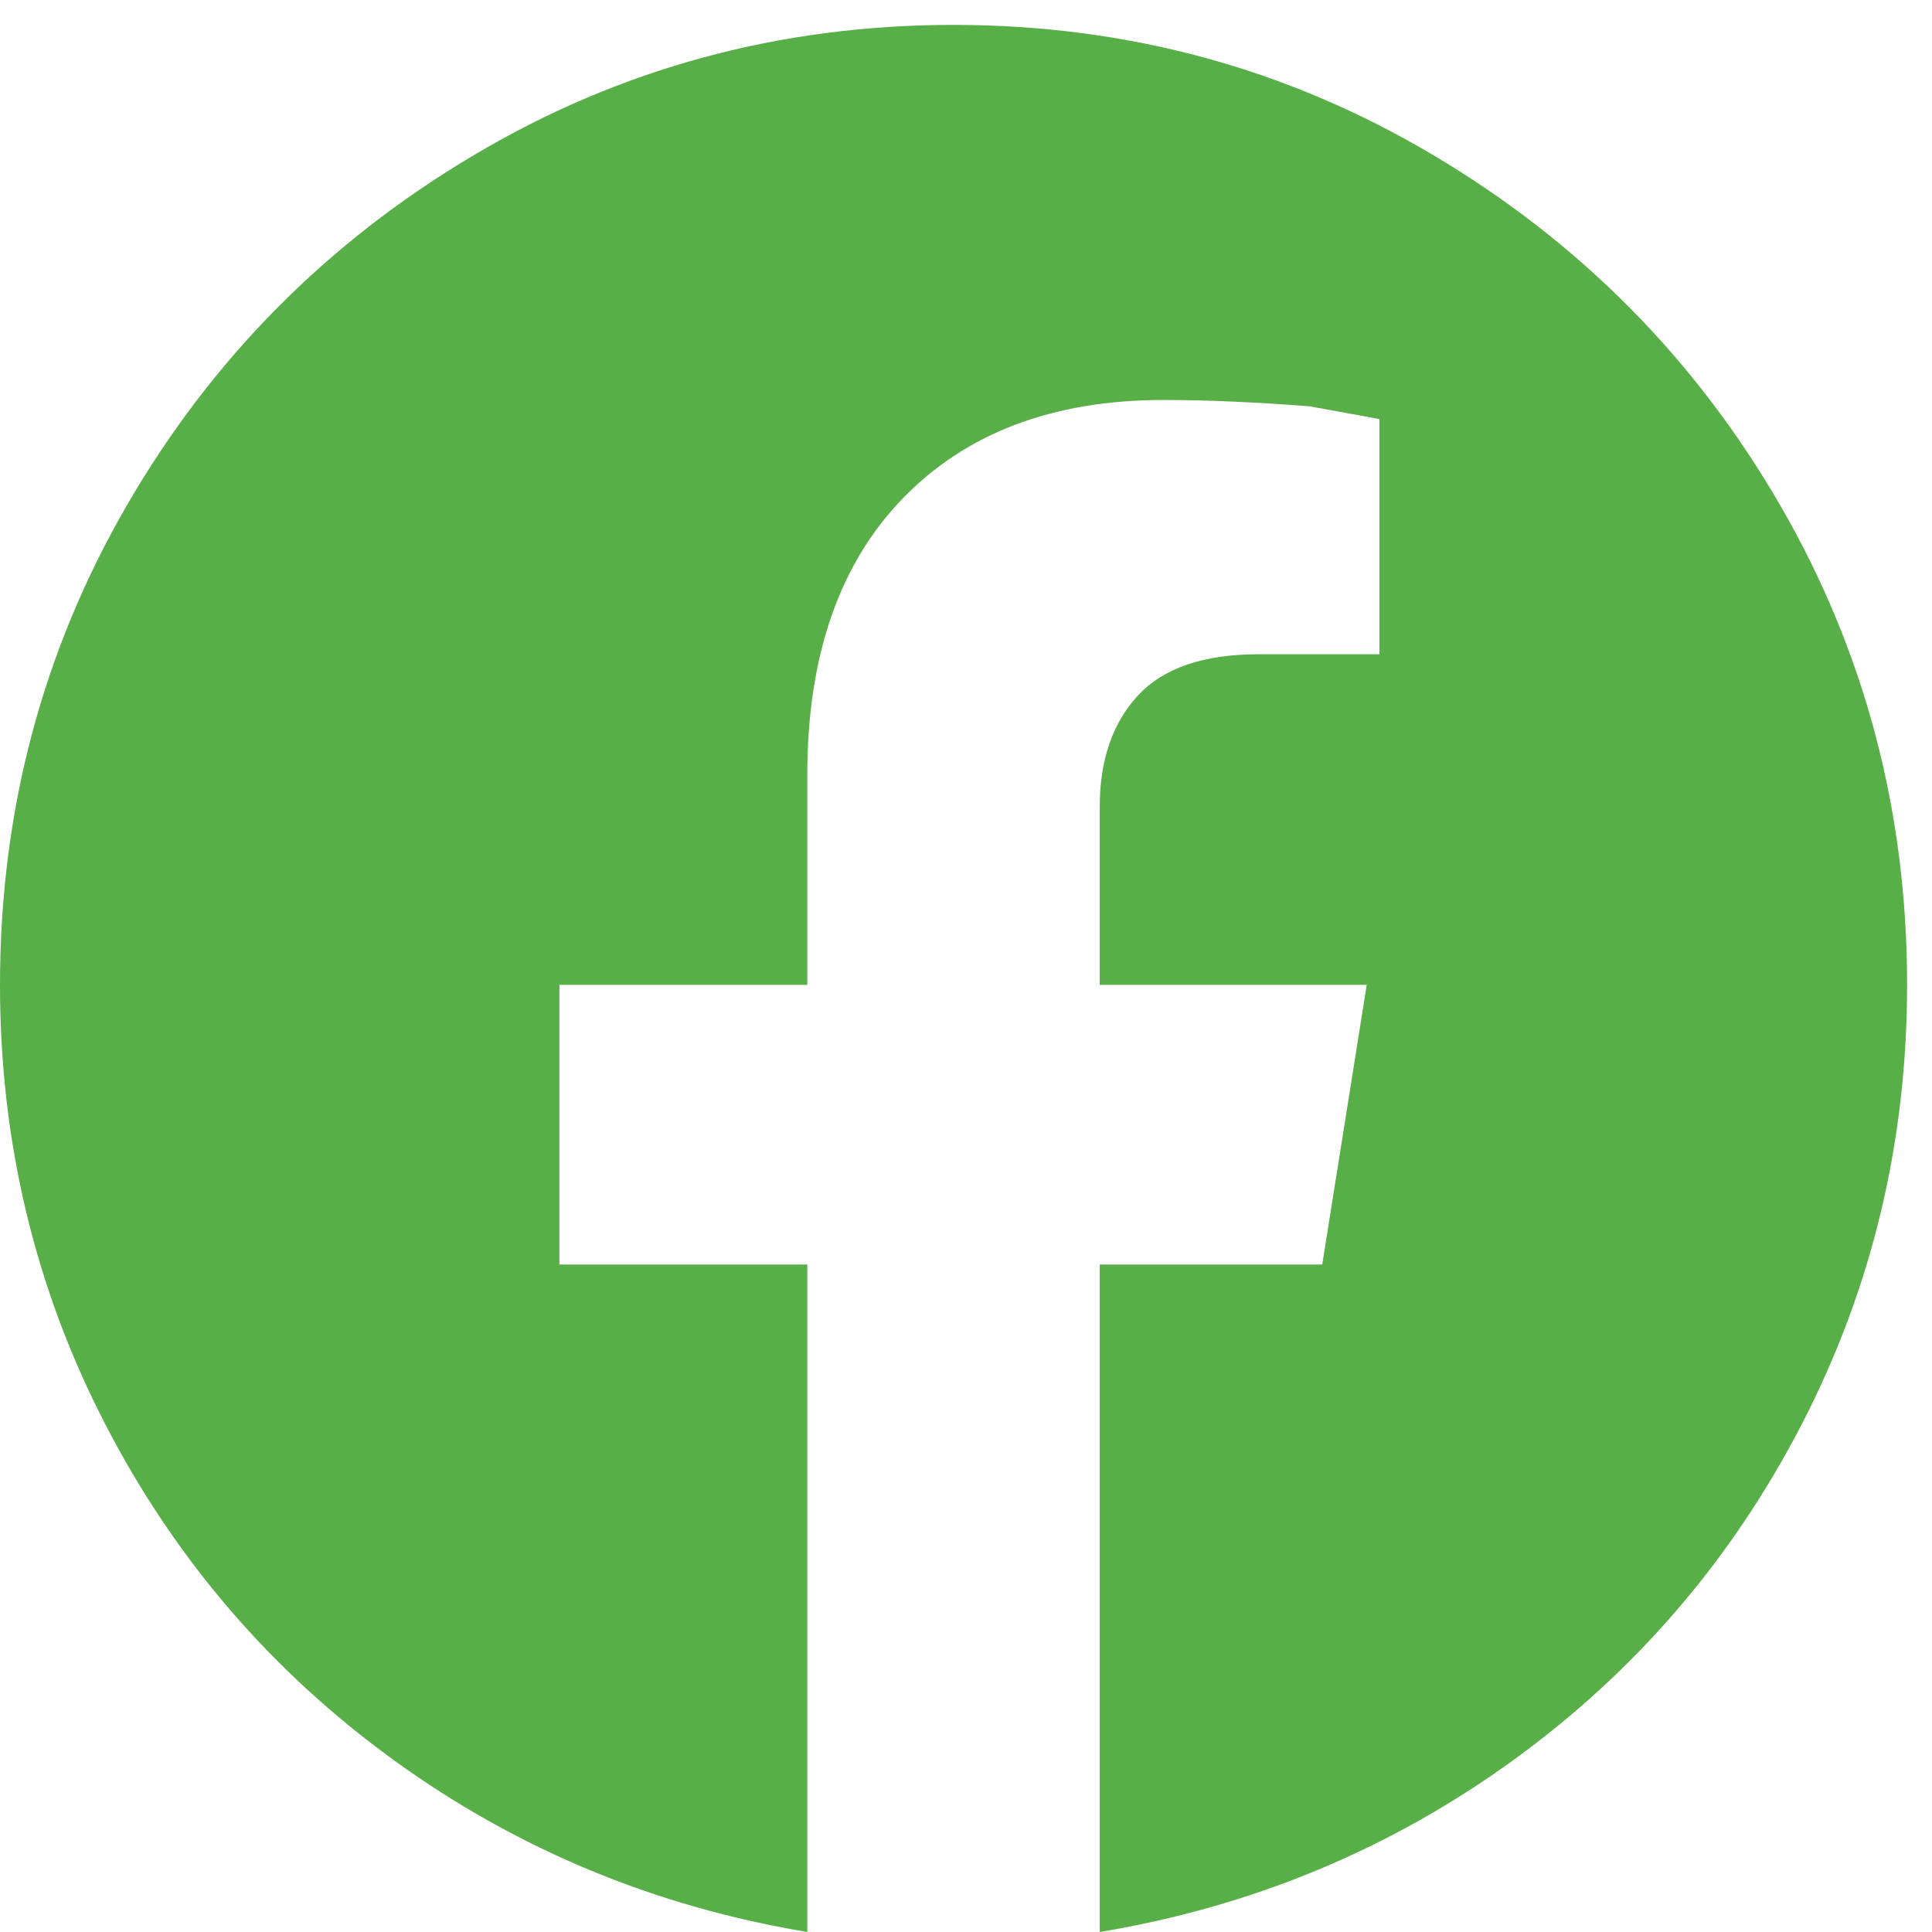 <svg width="36" height="36" viewBox="0 0 36 36" fill="none" xmlns="http://www.w3.org/2000/svg">
<path d="M35.536 18.351C35.536 15.113 34.746 12.132 33.167 9.407C31.587 6.683 29.435 4.511 26.711 2.893C23.987 1.274 21.006 0.464 17.768 0.464C14.53 0.464 11.549 1.274 8.825 2.893C6.1 4.511 3.948 6.683 2.369 9.407C0.79 12.132 0 15.113 0 18.351C0 21.272 0.651 23.997 1.954 26.524C3.257 29.051 5.054 31.143 7.344 32.802C9.634 34.46 12.201 35.526 15.043 36V23.562H10.424V18.351H15.043V14.442C15.043 12.231 15.636 10.513 16.82 9.289C18.005 8.065 19.624 7.453 21.677 7.453C22.466 7.453 23.375 7.492 24.401 7.571L25.704 7.808V12.191H23.454C22.427 12.191 21.677 12.448 21.203 12.961C20.729 13.474 20.492 14.165 20.492 15.034V18.351H25.467L24.638 23.562H20.492V36C23.335 35.526 25.902 34.46 28.192 32.802C30.482 31.143 32.278 29.051 33.581 26.524C34.884 23.997 35.536 21.272 35.536 18.351Z" fill="#58AF47"/>
</svg>
